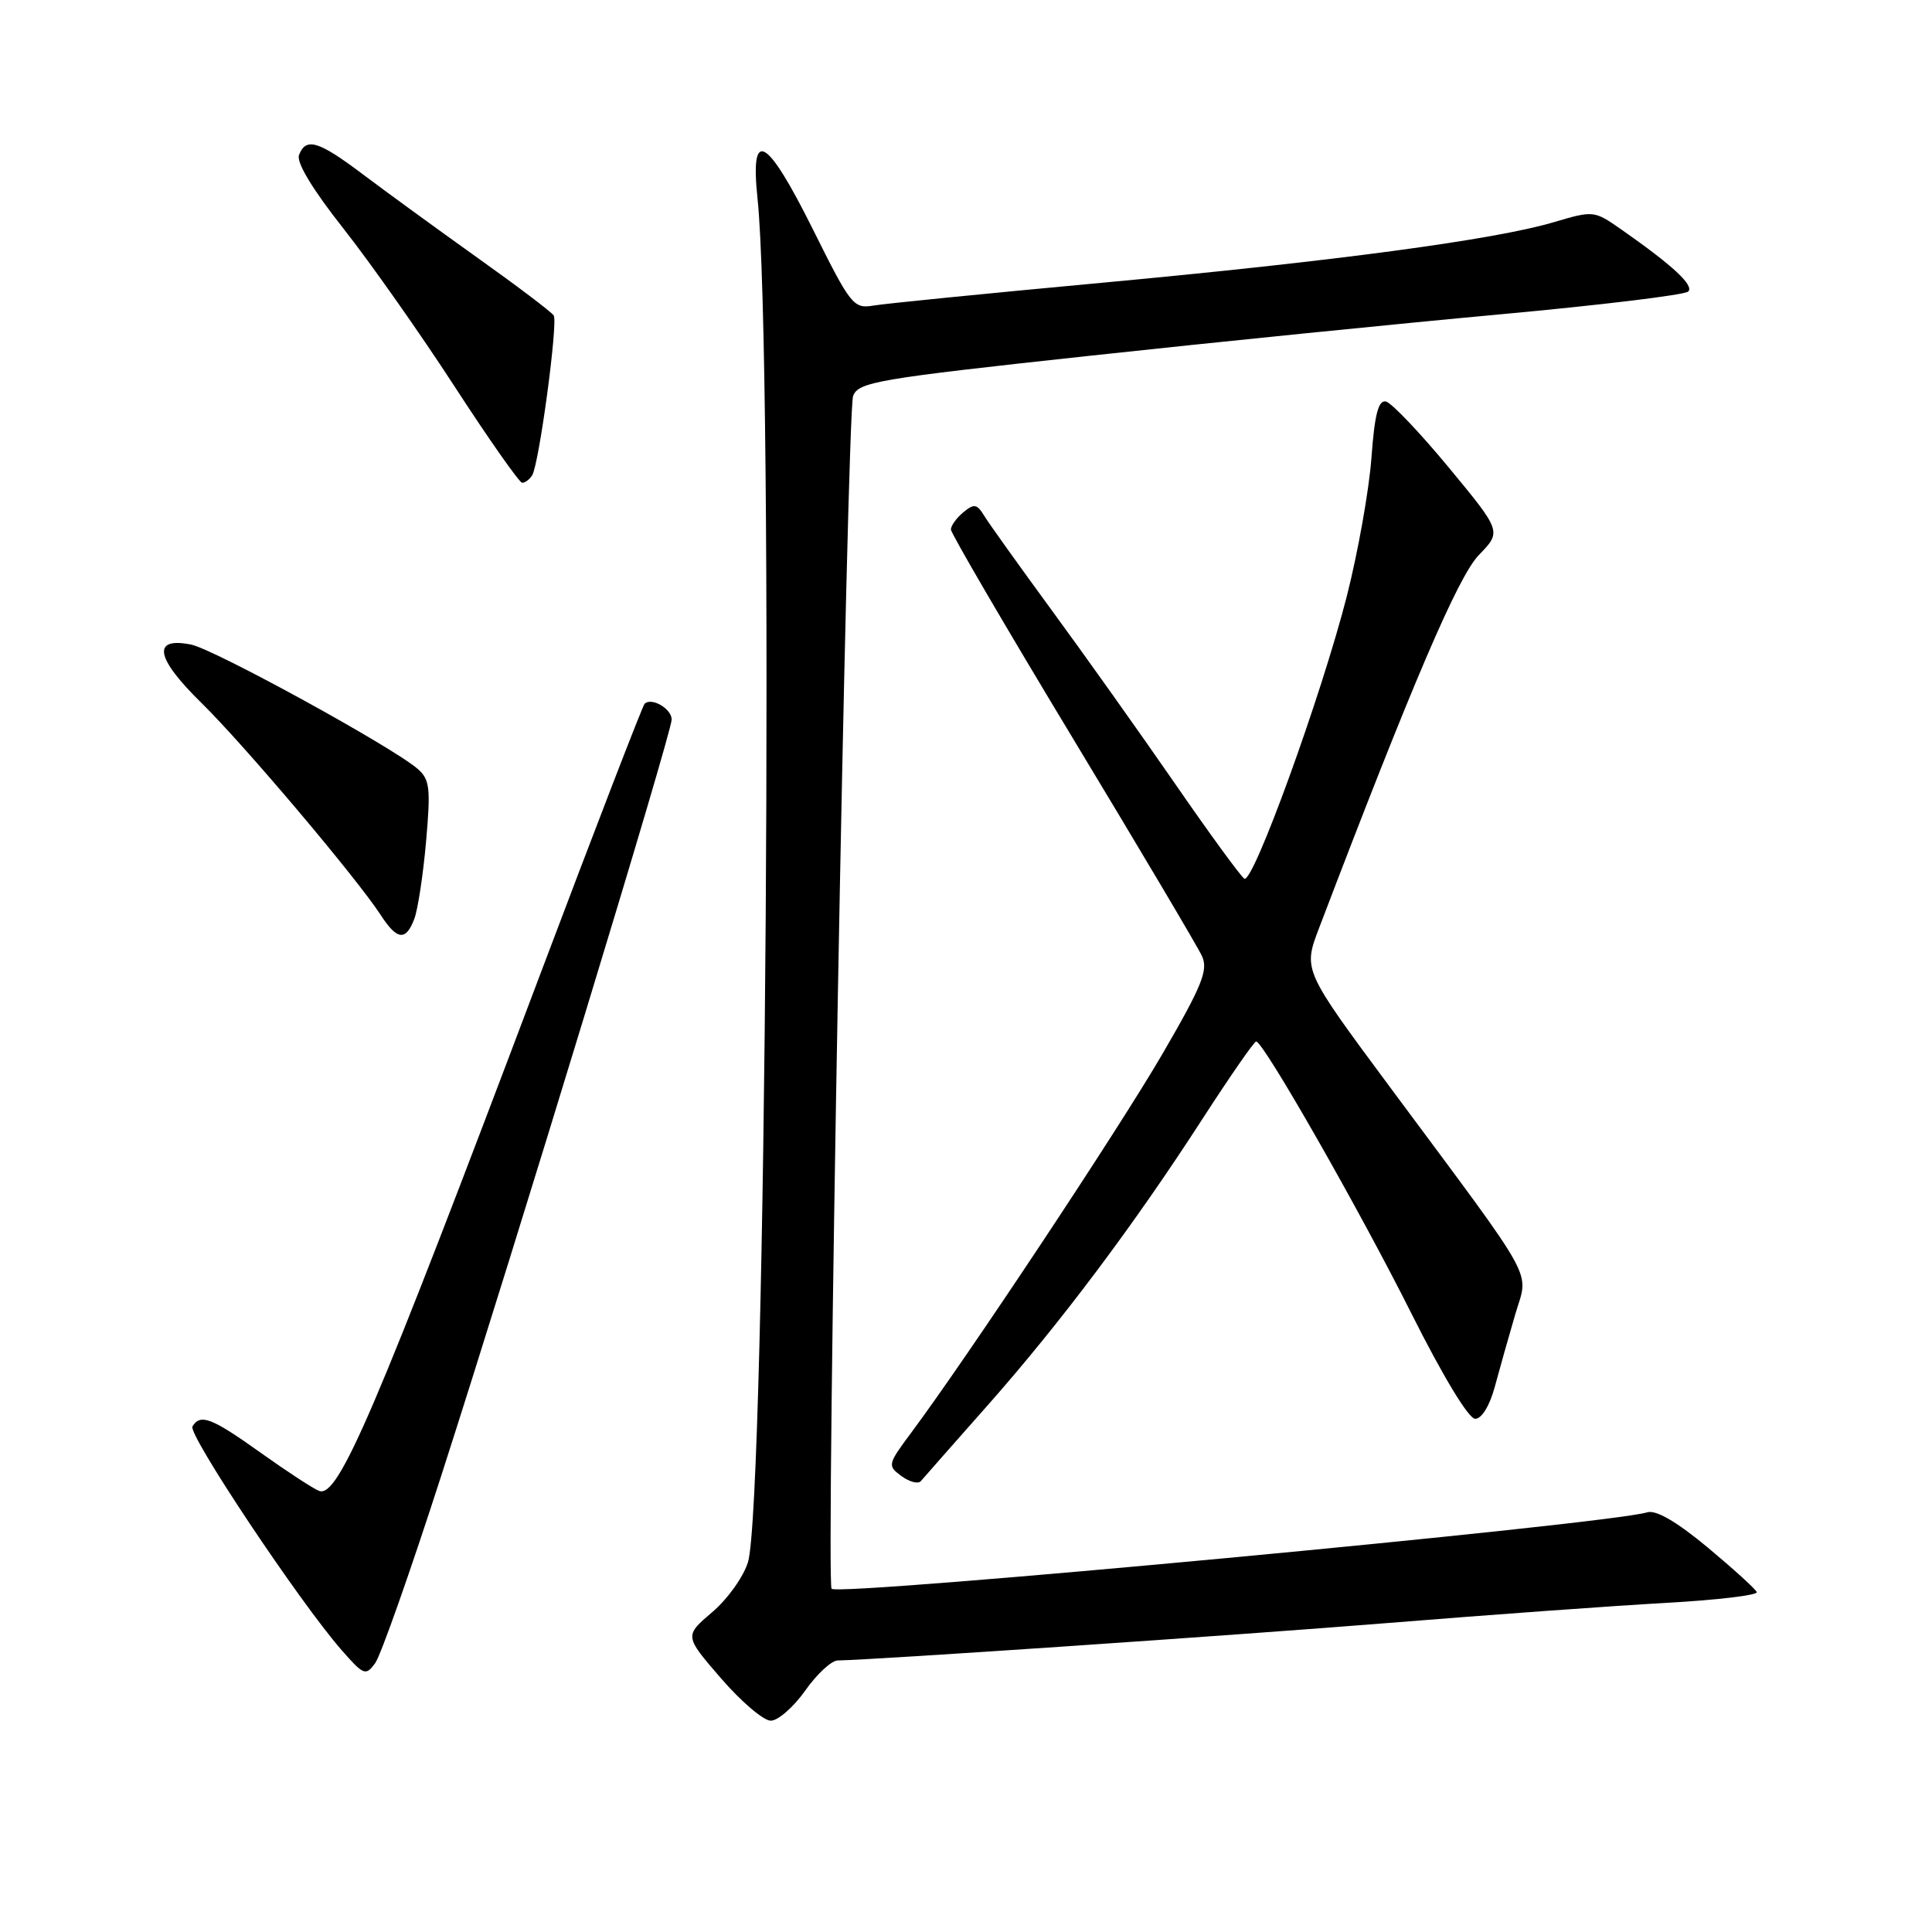 <?xml version="1.0" encoding="UTF-8" standalone="no"?>
<!DOCTYPE svg PUBLIC "-//W3C//DTD SVG 1.1//EN" "http://www.w3.org/Graphics/SVG/1.1/DTD/svg11.dtd" >
<svg xmlns="http://www.w3.org/2000/svg" xmlns:xlink="http://www.w3.org/1999/xlink" version="1.1" viewBox="0 0 256 256">
 <g >
 <path fill="currentColor"
d=" M 106.69 224.02 C 108.23 221.83 110.17 220.03 111.00 220.02 C 116.04 219.93 163.37 216.71 184.00 215.05 C 197.47 213.96 214.03 212.76 220.78 212.39 C 227.54 212.01 232.94 211.37 232.78 210.96 C 232.63 210.56 229.69 207.90 226.27 205.04 C 222.15 201.62 219.43 200.04 218.27 200.39 C 213.00 202.00 111.21 211.54 110.19 210.52 C 109.42 209.76 112.22 54.72 113.04 52.48 C 113.72 50.62 116.17 50.20 144.14 47.17 C 160.84 45.36 185.39 42.88 198.70 41.66 C 212.00 40.44 223.25 39.08 223.70 38.63 C 224.50 37.82 221.67 35.19 214.85 30.42 C 211.23 27.89 211.14 27.88 205.89 29.44 C 198.03 31.77 176.95 34.60 146.00 37.47 C 130.88 38.87 117.25 40.23 115.73 40.49 C 113.10 40.93 112.72 40.45 107.76 30.48 C 101.59 18.08 99.38 16.82 100.37 26.25 C 102.57 47.02 101.50 199.12 99.11 207.00 C 98.52 208.93 96.39 211.91 94.36 213.63 C 90.68 216.77 90.68 216.77 95.53 222.38 C 98.20 225.47 101.17 228.00 102.13 228.00 C 103.09 228.00 105.14 226.21 106.69 224.02 Z  M 58.47 195.53 C 68.35 164.86 89.00 97.10 89.00 95.34 C 89.00 93.91 86.32 92.35 85.41 93.26 C 85.14 93.53 78.91 109.67 71.57 129.13 C 49.60 187.38 44.83 198.53 42.28 197.55 C 41.51 197.26 38.04 194.99 34.56 192.51 C 28.04 187.86 26.56 187.28 25.50 189.01 C 24.86 190.04 39.77 212.40 45.30 218.69 C 48.19 221.98 48.46 222.09 49.71 220.38 C 50.45 219.37 54.39 208.19 58.47 195.53 Z  M 130.80 186.29 C 140.47 175.36 150.24 162.34 159.34 148.25 C 162.99 142.61 166.18 138.00 166.45 138.00 C 167.40 138.00 180.16 160.35 187.00 174.01 C 191.19 182.36 194.60 188.00 195.47 188.00 C 196.33 188.00 197.39 186.27 198.07 183.75 C 198.70 181.41 199.91 177.12 200.76 174.22 C 202.54 168.09 204.06 170.84 184.15 144.01 C 172.67 128.53 172.67 128.53 174.77 123.01 C 187.13 90.57 193.21 76.38 195.95 73.55 C 198.98 70.43 198.98 70.43 191.98 61.96 C 188.13 57.31 184.38 53.37 183.64 53.20 C 182.64 52.99 182.14 54.91 181.72 60.70 C 181.40 64.99 179.93 73.22 178.46 79.00 C 175.11 92.13 166.04 117.14 164.88 116.43 C 164.41 116.14 160.23 110.41 155.60 103.70 C 150.96 96.99 143.64 86.69 139.33 80.82 C 135.03 74.94 131.00 69.32 130.40 68.32 C 129.45 66.77 129.06 66.71 127.65 67.88 C 126.74 68.63 126.00 69.66 126.00 70.16 C 126.00 70.66 133.26 83.09 142.13 97.78 C 151.00 112.47 158.72 125.48 159.27 126.69 C 160.12 128.55 159.28 130.62 154.00 139.70 C 148.19 149.68 128.27 179.72 120.74 189.84 C 117.61 194.05 117.57 194.21 119.45 195.59 C 120.52 196.37 121.68 196.67 122.02 196.25 C 122.37 195.84 126.32 191.35 130.80 186.29 Z  M 54.90 121.75 C 55.37 120.51 56.07 115.89 56.46 111.48 C 57.08 104.41 56.95 103.27 55.33 101.87 C 51.97 98.96 28.39 86.03 25.32 85.41 C 20.10 84.37 20.59 87.16 26.67 93.12 C 32.29 98.62 47.23 116.30 50.45 121.25 C 52.61 124.59 53.78 124.72 54.90 121.75 Z  M 70.52 62.97 C 71.43 61.50 73.96 42.74 73.37 41.80 C 73.11 41.37 68.53 37.90 63.19 34.10 C 57.86 30.30 51.06 25.34 48.07 23.09 C 42.19 18.66 40.54 18.16 39.62 20.54 C 39.25 21.52 41.42 25.11 45.51 30.29 C 49.07 34.81 55.70 44.22 60.24 51.22 C 64.78 58.21 68.81 63.95 69.19 63.97 C 69.57 63.98 70.17 63.54 70.52 62.97 Z "/>
</g>
</svg>